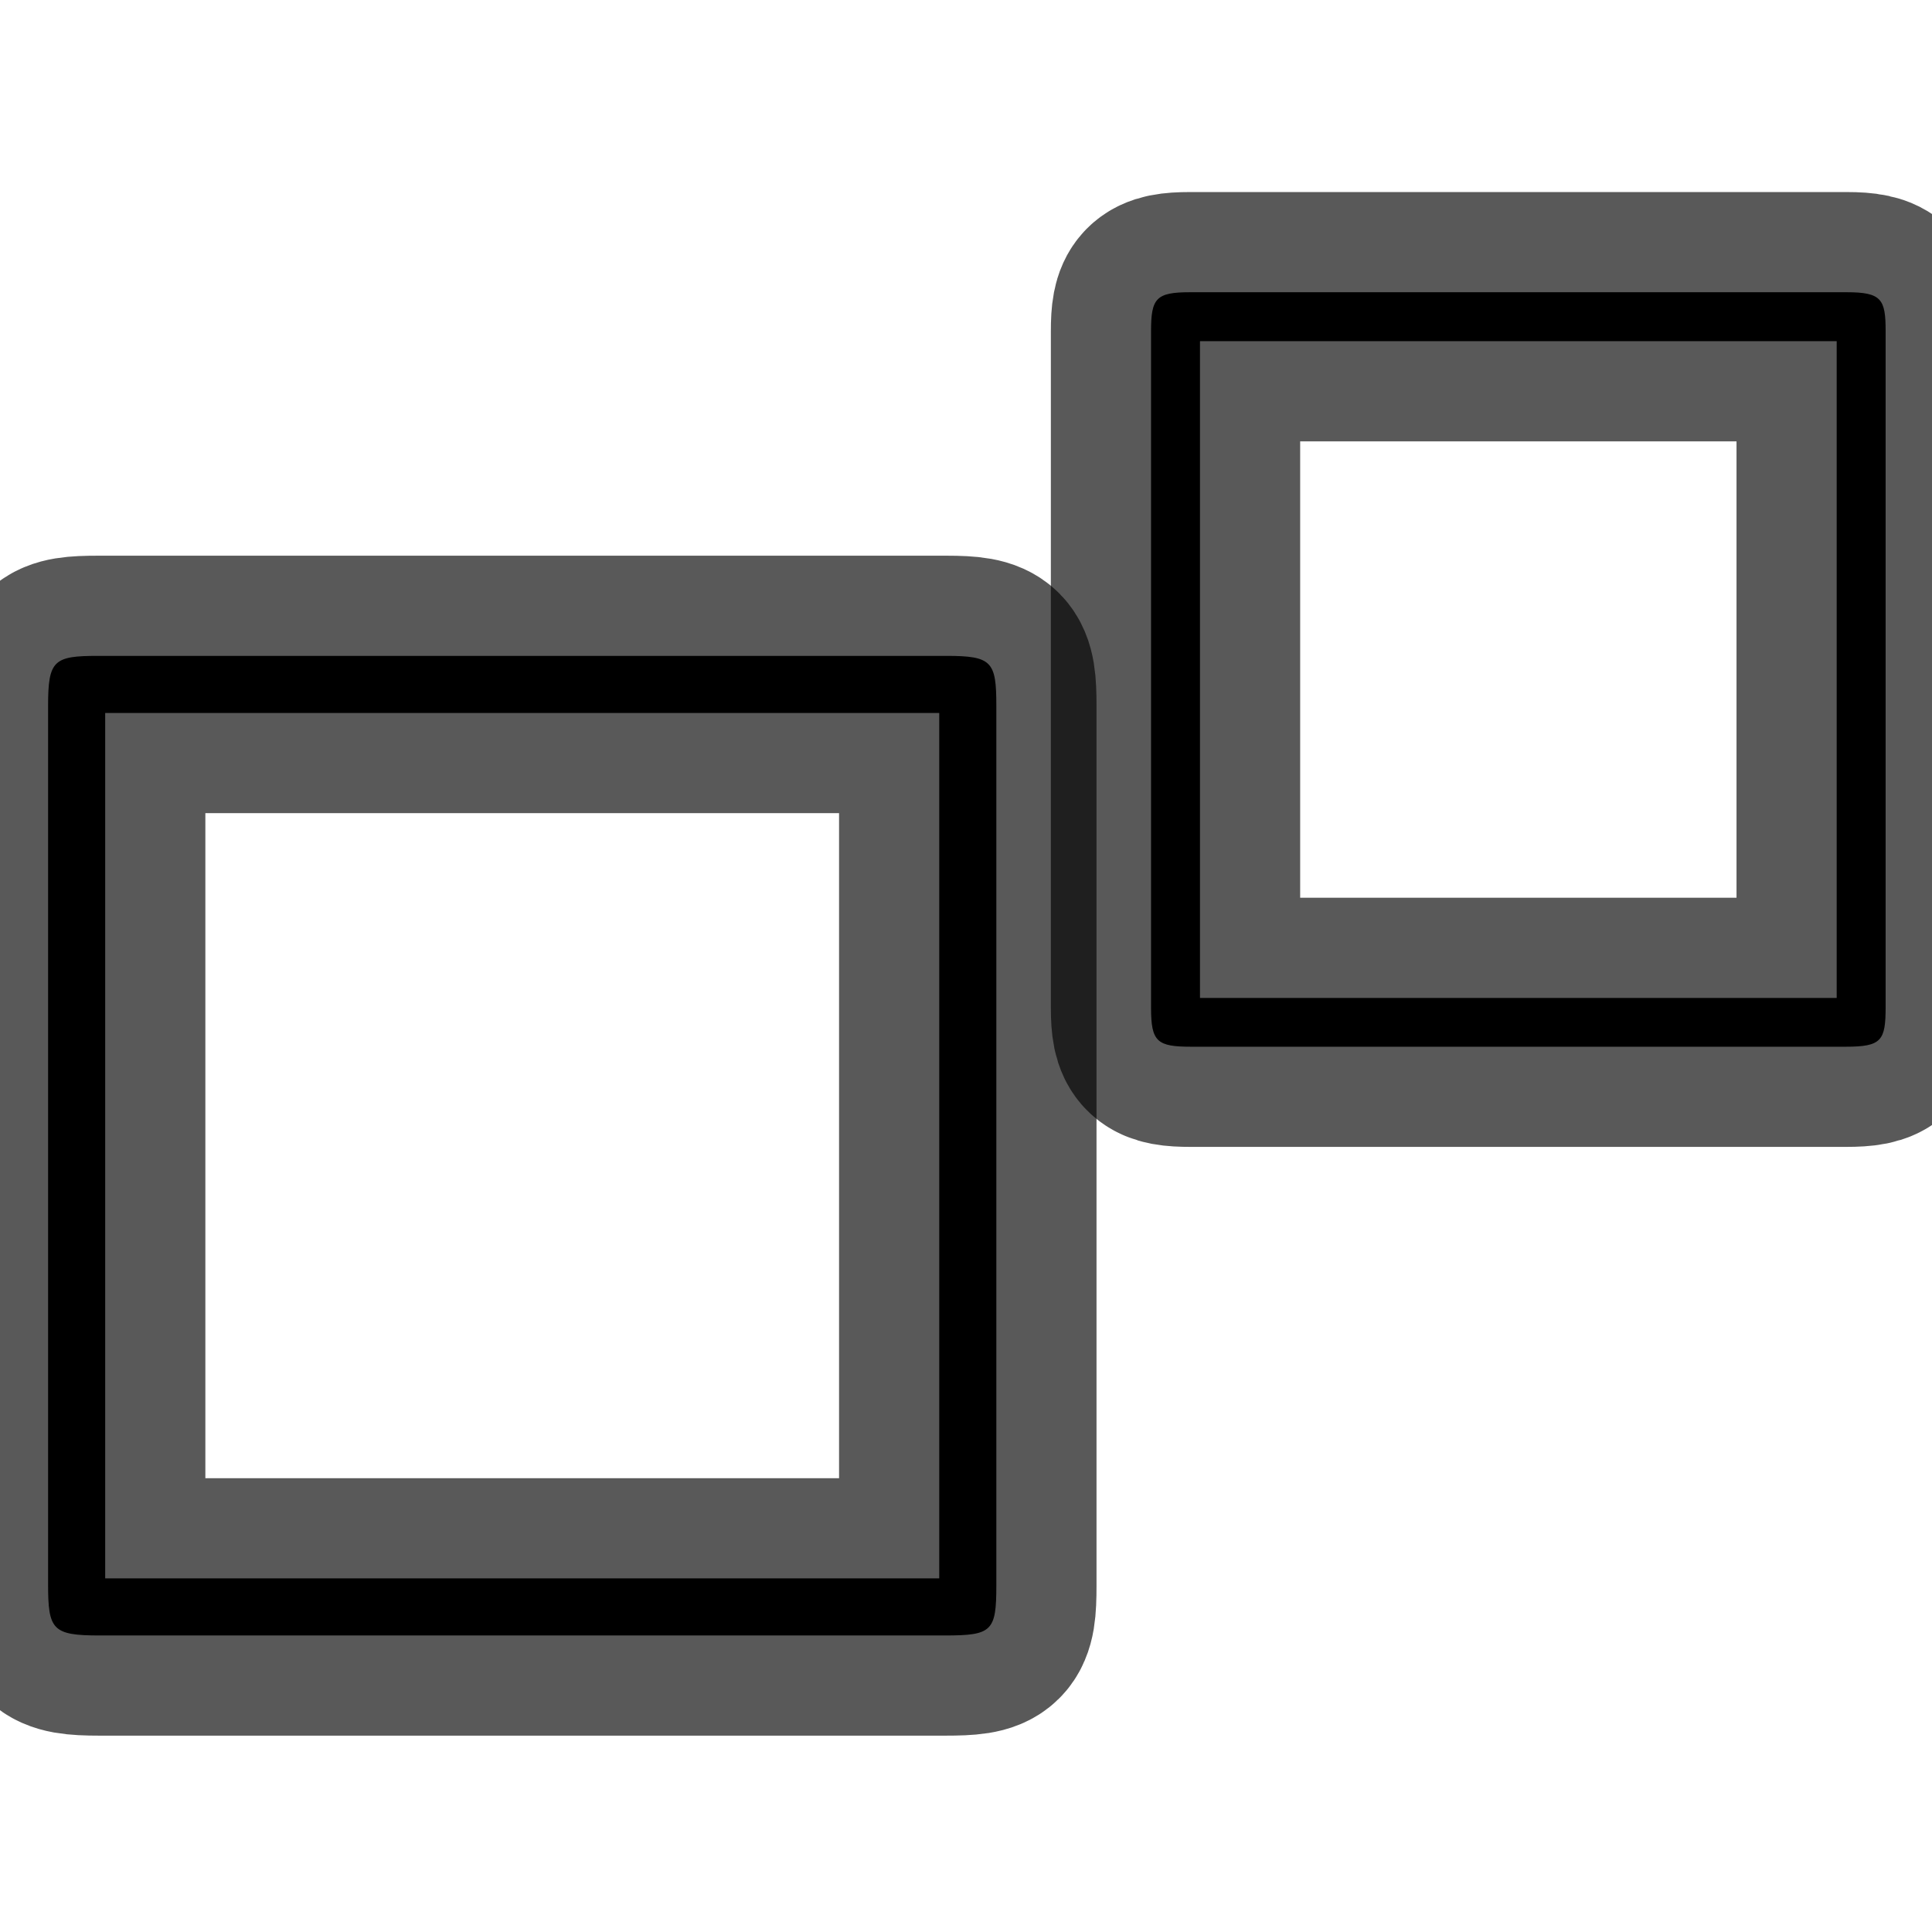 <?xml version="1.0" encoding="UTF-8" standalone="no"?>
<!-- This file was generated by dvisvgm 1.9.2 -->

<svg
   height="20"
   version="1.1"
   viewBox="76.712 53.482 13.5 13.5"
   width="20"
   id="svg2"
   xmlns="http://www.w3.org/2000/svg"
   xmlns:svg="http://www.w3.org/2000/svg"
   xmlns:rdf="http://www.w3.org/1999/02/22-rdf-syntax-ns#"
   xmlns:cc="http://creativecommons.org/ns#"
   xmlns:dc="http://purl.org/dc/elements/1.1/">
  <defs
     id="defs4" />
  <g
     id="page1"
     transform="translate(-0.221,2.145)">
    <path
       d="m 83.895,56.269 c 0,-0.309 -0.03,-0.349 -0.349,-0.349 h -5.928 c -0.309,0 -0.349,0.03 -0.349,0.349 v 6.137 c 0,0.319 0.03,0.359 0.359,0.359 h 5.908 c 0.329,0 0.359,-0.03 0.359,-0.349 z m -6.227,0.05 h 5.828 v 6.047 h -5.828 z"
       style="opacity:1;fill:#000000;fill-opacity:1;stroke:#000000;stroke-miterlimit:4;stroke-dasharray:none;stroke-opacity:0.65;stroke-width:1.4"
       id="path7" />
    <path
       d="m 90.109,53.651 c 0,-0.223 -0.028,-0.272 -0.272,-0.272 h -4.589 c -0.237,0 -0.272,0.042 -0.272,0.272 v 4.728 c 0,0.237 0.042,0.272 0.279,0.272 h 4.575 c 0.251,0 0.279,-0.042 0.279,-0.279 z m -4.791,0.07 h 4.449 v 4.589 h -4.449 z"
       style="opacity:1;fill:#000000;fill-opacity:1;stroke:#000000;stroke-miterlimit:4;stroke-dasharray:none;stroke-opacity:0.65;stroke-width:1.4"
       id="path9" />
  </g>
</svg>
